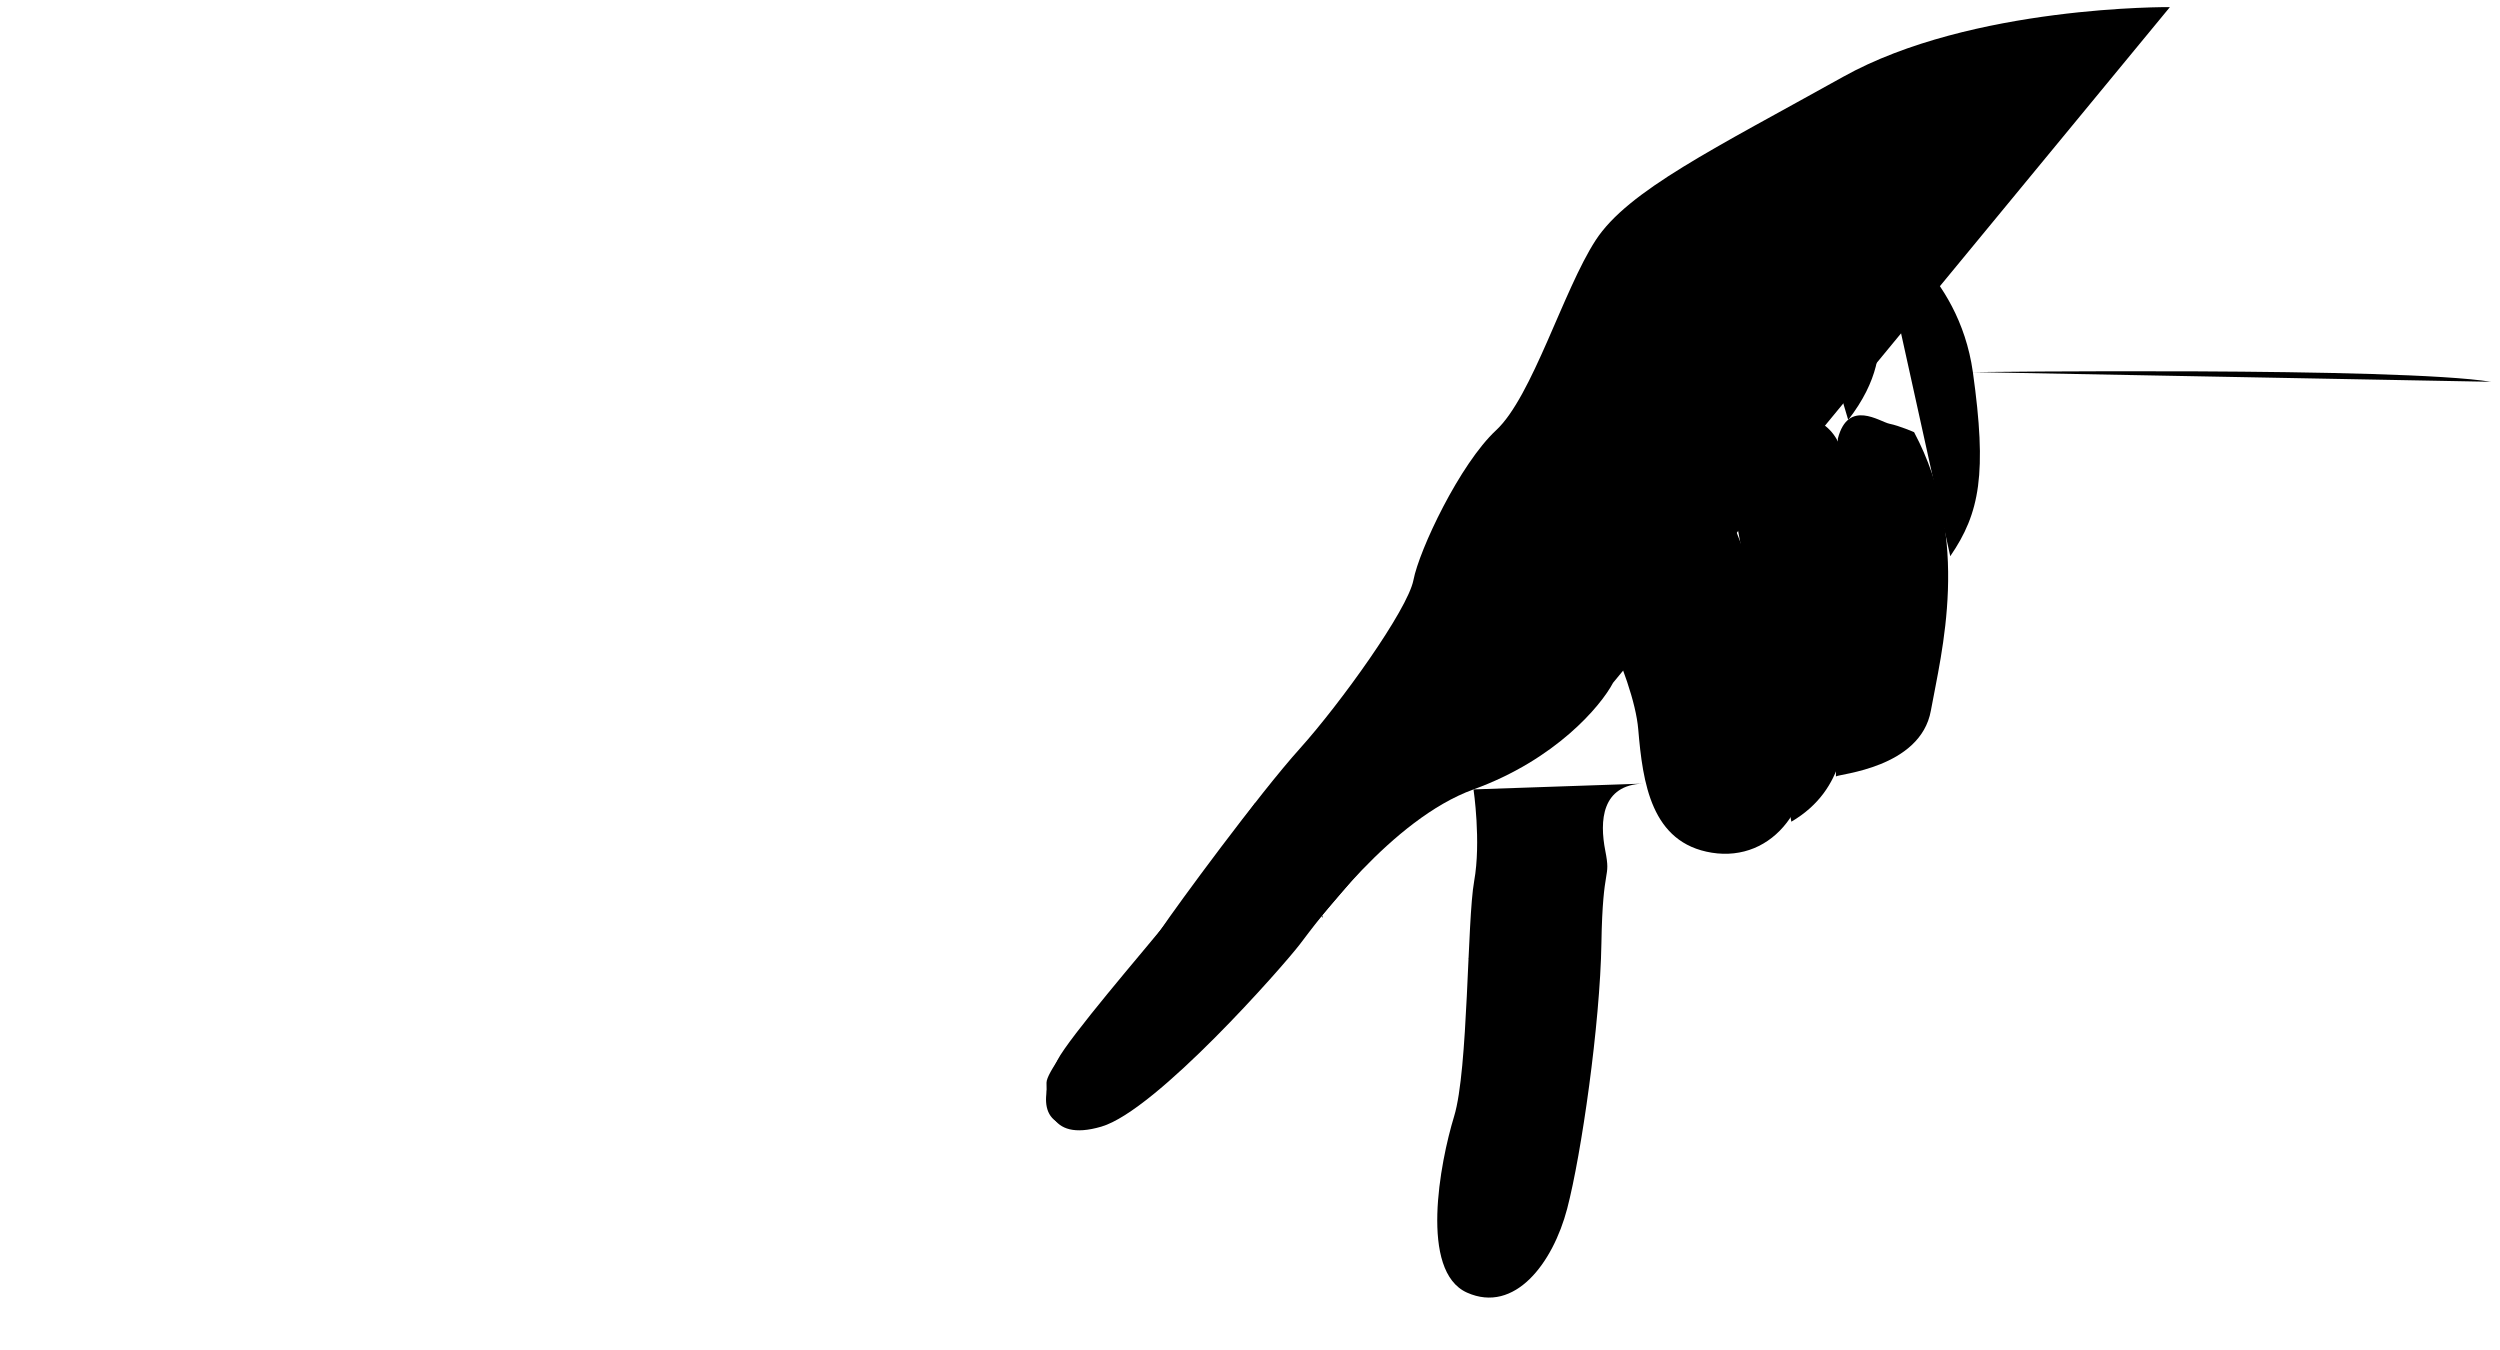 <svg xmlns="http://www.w3.org/2000/svg" width="387" height="209" viewBox="0 0 387 209" style="enable-background:new 0 0 387 209;" xml:space="preserve">
<g>
	<path class="finger" d="M194.3,124.3c0,0-12,16.4-14.6,19.6s-14.2,16.7-16,20.2s-4,10.4,3.3,10.3c7.3-0.1,22.4-17.3,27.2-21.5
		s15.4-17.1,16.3-18S199.2,123.4,194.3,124.3z"></path>
	<path d="M335.9,1.1c0,0-30.7-0.3-50.6,10.8S252,29.5,247,37.2s-9.8,24.2-15.4,29.4s-11.9,18.5-12.8,23.2
		c-0.9,4.6-11.3,19.1-17.6,26.1s-19.1,24.4-21.5,28S162,164.6,162,167.6s0,9.3,8.5,6.8s28.1-24.8,30.7-28.2
		c2.6-3.4,14.2-19.4,26.9-24s19.7-12.9,21.6-16.5"></path>
	<path d="M228.1,122.2c0,0,1.2,8.1,0.1,14.2s-0.9,29.2-3.1,36.4s-5.4,24,2,27.3s13.3-4.6,15.5-13s5.1-28.6,5.3-41.1
		s1.5-9.7,0.6-14.3c-0.9-4.6-0.6-10.2,5.9-10.4"></path>
	<path d="M233.4,67.9c0,0,1.9,6.7,6.7,13.8s12.8,22.9,13.5,31.2s2,17.6,11.4,19.1c9.4,1.5,16.6-7.3,14.8-19.9
		S269.7,87,268,79.7s-0.5-18.8-4.9-23.4s-11-7.6-11-7.6"></path>
	<path d="M267,70.9c0,0,2.3-5.3,8.9-6.3s9.8,3.1,9.9,9.7c0.1,6.5,1.5,30.4,0.6,34.8c-0.9,4.4-0.4,13-9.1,18.1"></path>
	<path d="M284.5,67.9c1.6-6.2,6.5-2.6,8-2.3s3.8,1.3,3.8,1.3c8.9,16.7,4.2,34.2,2.6,43.1s-14.3,9.8-14.7,10.2"></path>
	<path d="M290.6,34.9c0,0,12.6,7,14.8,22.7s1.1,21.8-3.5,28.5"></path>
	<path d="M276.3,31.9c0,0,8,5.1,11.8,12.7c0,0,7.4,8.3-2,20.4"></path>
	<path d="M250.4,101.4c0,0,3.9-8.5,17-7"></path>
	<path d="M220.8,94.5c0,0,10.6,3.2,26,0"></path>
	<path d="M211.6,109.7c0.1,0,7.2,14.9,9.3,16.3"></path>
	<path d="M195.5,131.5c0,0,7.6,4.7,9.3,10.6"></path>
	<path d="M178.5,152.7c0,0,5.1,6.2,10,7.1"></path>
	<path d="M227.3,148.4c0,0,5-4.6,14.9-3"></path>
	<path d="M224.8,174.5c0,0,4.1-4.1,12.1-1"></path>
	<path d="M259.2,115.3c0,0-1.3,12.8,2.9,15.4s15.4-3.1,15.1-7.7s-2.7-11.3-6.7-11.9S261.6,111.6,259.2,115.3z"></path>
	<path d="M269.7,67.8c0,0-1.8,13.8,2.6,15.7s11.2-1.2,10.8-6.4s0.8-12.5-3.2-12.5"></path>
	<path d="M275.2,92.6c0,0,4.9-0.1,7.8-1.6"></path>
	<path d="M286.1,77.8c0.2,0,2.2,3.5,5.9,1.6s3.6-9.1,0.5-13.7"></path>
	<path d="M305.4,57.6c0,0,66-0.8,80.2,1.5"></path>
</g>
</svg>